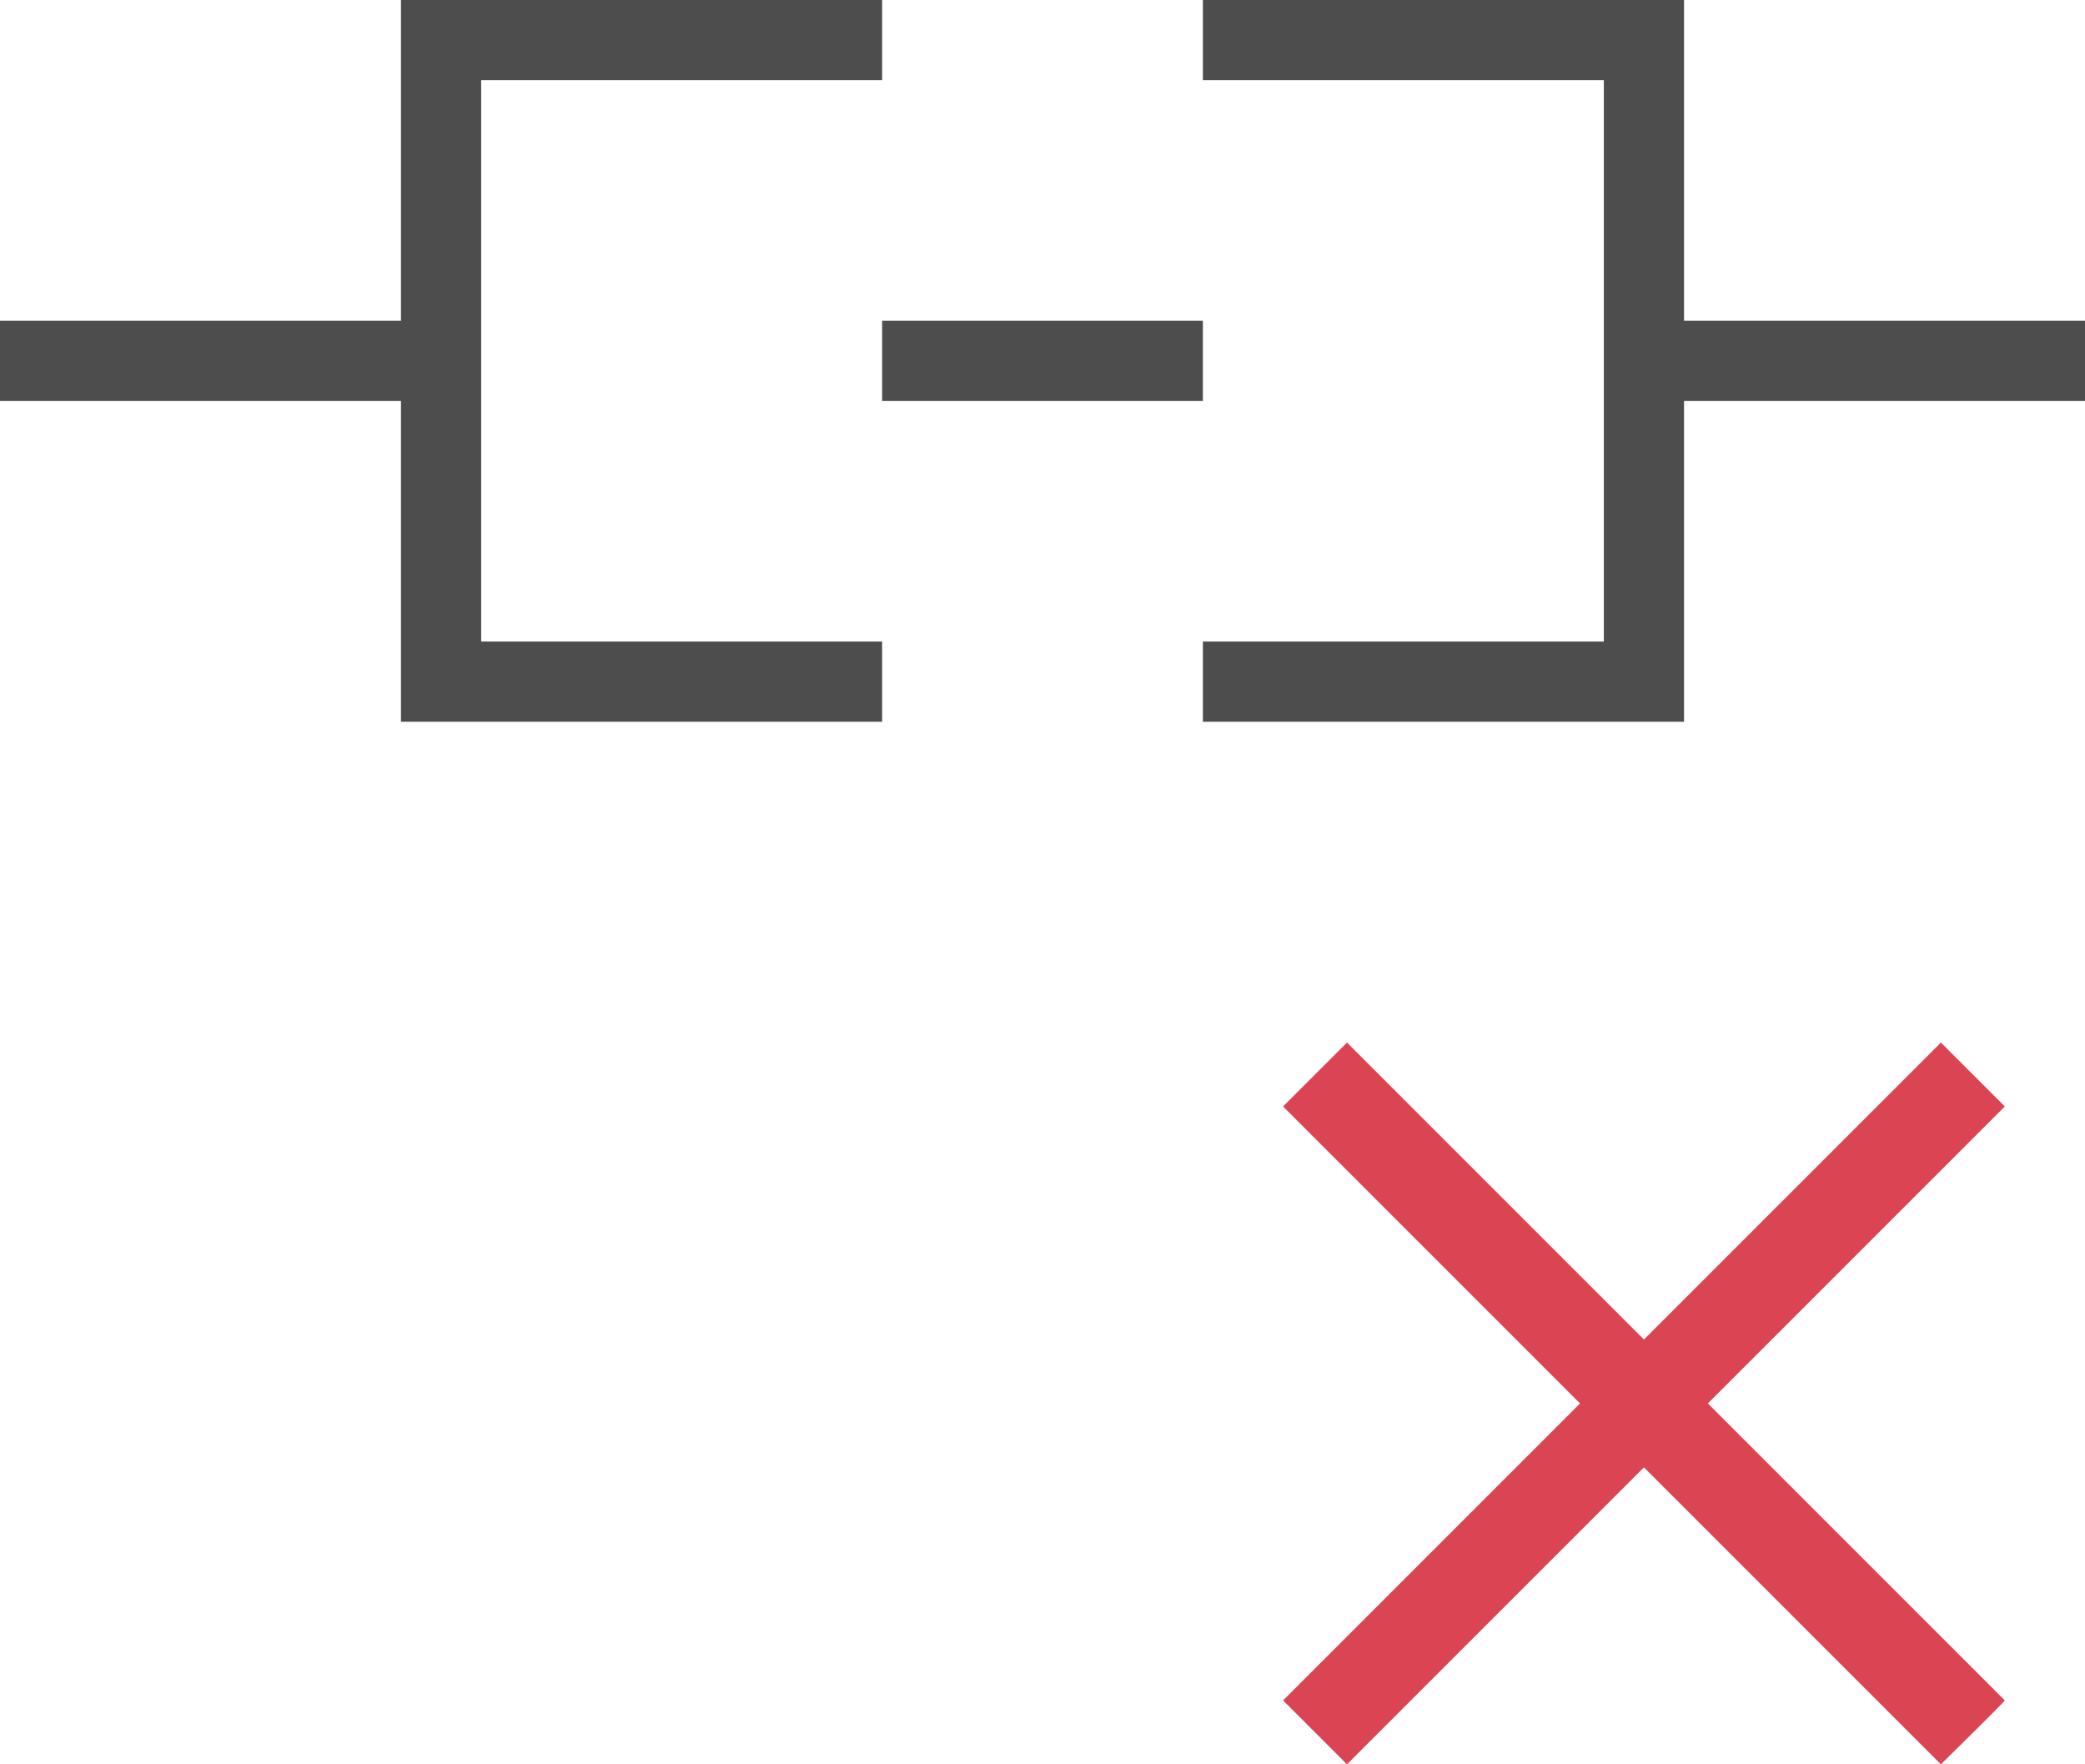 <?xml version="1.0" encoding="UTF-8"?>
<svg xmlns="http://www.w3.org/2000/svg" xmlns:xlink="http://www.w3.org/1999/xlink" width="26pt" height="22pt" viewBox="0 0 26 22" version="1.1">
<g id="surface1">
<path style=" stroke:none;fill-rule:nonzero;fill:rgb(30.196%,30.196%,30.196%);fill-opacity:1;" d="M 5 0 L 5 4 L 0 4 L 0 5 L 5 5 L 5 9 L 11 9 L 11 8 L 6 8 L 6 1 L 11 1 L 11 0 Z M 15 0 L 15 1 L 20 1 L 20 8 L 15 8 L 15 9 L 21 9 L 21 5 L 26 5 L 26 4 L 21 4 L 21 0 Z M 11 4 L 11 5 L 15 5 L 15 4 Z M 11 4 "/>
<path style=" stroke:none;fill-rule:nonzero;fill:rgb(85.49%,26.667%,32.549%);fill-opacity:1;" d="M 16.797 13 L 16 13.797 L 19.703 17.5 L 16 21.203 L 16.797 22 L 20.5 18.297 L 24.203 22 C 24.203 22 24.984 21.234 25 21.203 L 21.297 17.5 L 25 13.797 L 24.203 13 L 20.5 16.703 Z M 16.797 13 "/>
</g>
</svg>
